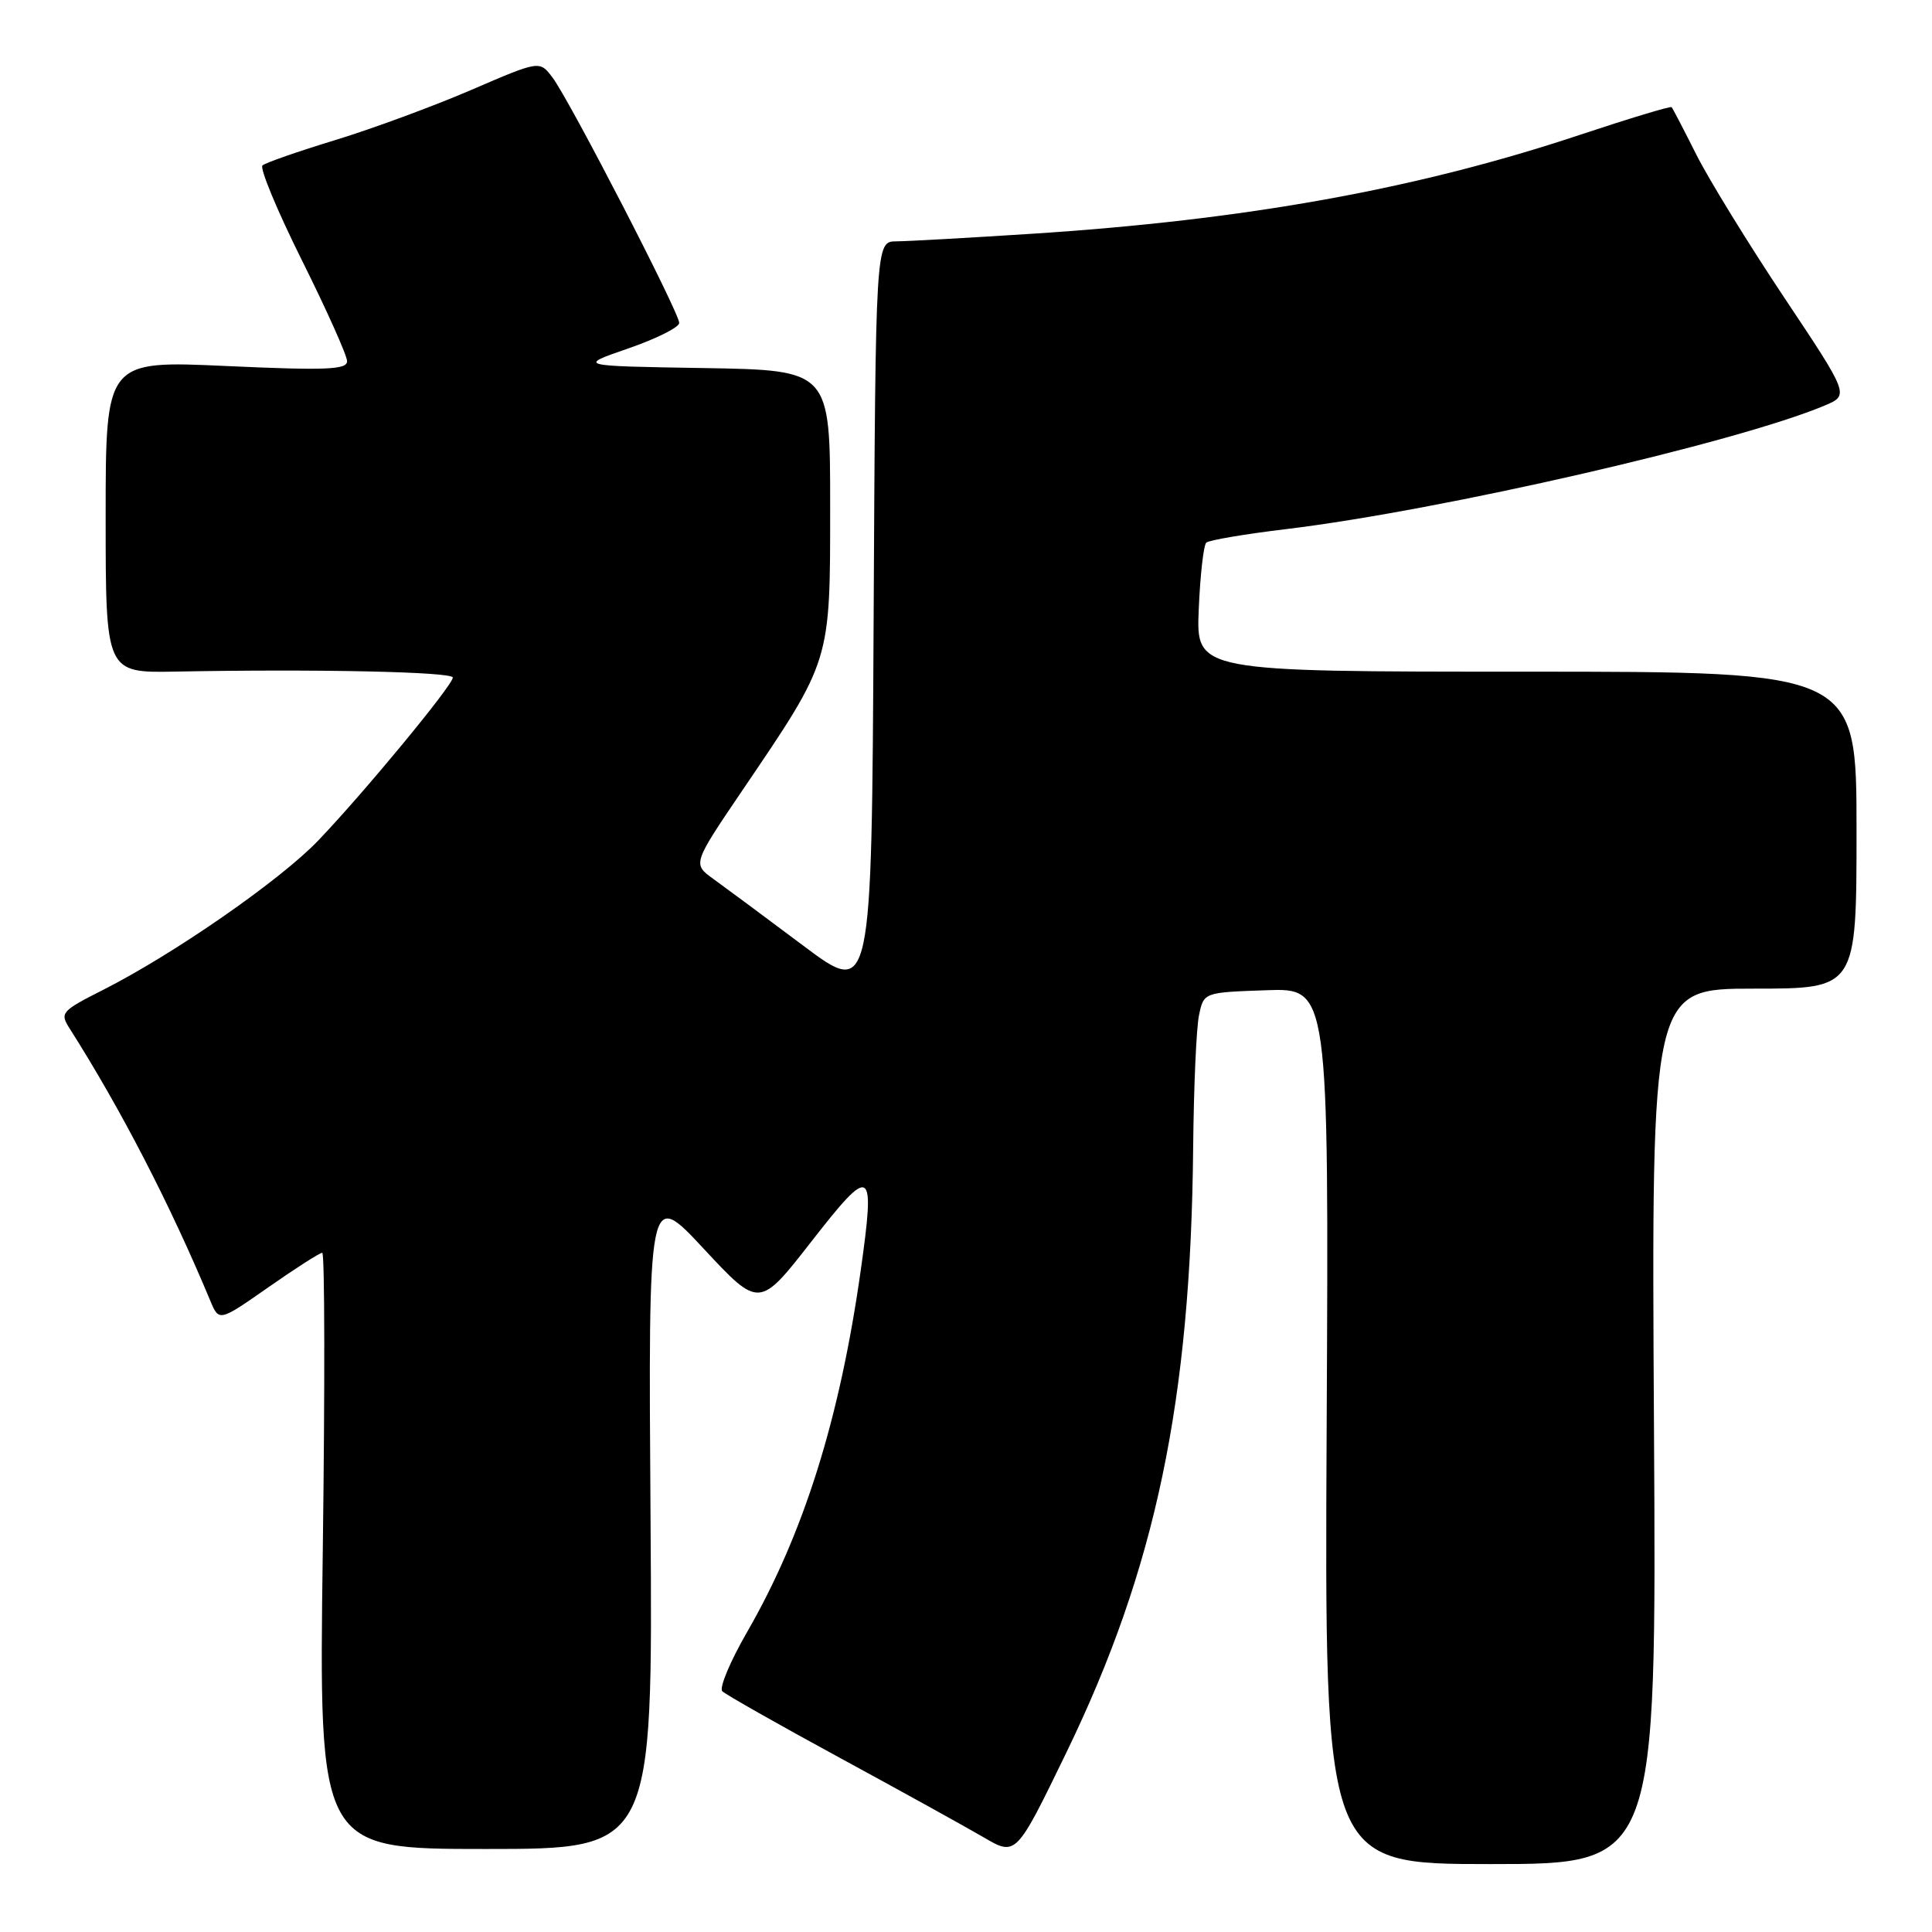 <?xml version="1.0" encoding="UTF-8" standalone="no"?>
<!DOCTYPE svg PUBLIC "-//W3C//DTD SVG 1.1//EN" "http://www.w3.org/Graphics/SVG/1.1/DTD/svg11.dtd" >
<svg xmlns="http://www.w3.org/2000/svg" xmlns:xlink="http://www.w3.org/1999/xlink" version="1.1" viewBox="0 0 256 256">
 <g >
 <path fill="currentColor"
d=" M 219.16 189.00 C 218.82 131.00 218.82 131.00 232.41 131.00 C 246.00 131.00 246.00 131.00 246.00 110.00 C 246.00 89.00 246.00 89.00 202.24 89.00 C 158.49 89.00 158.49 89.00 158.84 80.75 C 159.03 76.21 159.48 72.23 159.84 71.90 C 160.21 71.57 165.00 70.76 170.50 70.10 C 190.99 67.62 230.15 58.63 241.77 53.74 C 245.04 52.36 245.04 52.36 236.42 39.43 C 231.68 32.32 226.44 23.80 224.78 20.50 C 223.12 17.20 221.65 14.37 221.50 14.20 C 221.36 14.04 215.90 15.69 209.37 17.86 C 187.73 25.07 165.04 29.16 136.50 30.99 C 128.25 31.52 120.27 31.97 118.76 31.98 C 116.02 32.00 116.02 32.00 115.76 82.05 C 115.50 132.10 115.50 132.10 106.43 125.30 C 101.44 121.56 96.10 117.60 94.56 116.49 C 91.76 114.48 91.76 114.48 98.36 104.74 C 110.16 87.34 110.00 87.86 110.00 67.06 C 110.00 49.05 110.00 49.05 93.25 48.77 C 76.50 48.50 76.50 48.50 83.25 46.17 C 86.96 44.89 90.00 43.37 90.00 42.79 C 90.00 41.42 75.42 13.17 73.20 10.26 C 71.50 8.01 71.50 8.01 62.46 11.91 C 57.49 14.05 49.39 17.04 44.46 18.55 C 39.53 20.05 35.17 21.57 34.78 21.92 C 34.38 22.26 36.74 27.94 40.02 34.52 C 43.30 41.11 45.99 47.11 45.99 47.86 C 46.00 48.99 43.20 49.10 30.00 48.50 C 14.00 47.77 14.00 47.77 14.00 68.47 C 14.00 89.16 14.00 89.16 23.25 88.99 C 42.01 88.63 60.00 89.02 60.00 89.78 C 60.00 90.79 48.22 105.05 42.17 111.37 C 37.13 116.64 23.05 126.41 13.67 131.16 C 8.10 133.98 7.90 134.21 9.24 136.30 C 16.03 146.99 22.52 159.55 27.85 172.32 C 29.02 175.14 29.02 175.14 35.56 170.57 C 39.15 168.06 42.37 166.00 42.70 166.00 C 43.03 166.00 43.06 183.78 42.77 205.50 C 42.24 245.00 42.24 245.00 64.37 245.00 C 86.50 245.00 86.50 245.00 86.20 201.29 C 85.90 157.57 85.90 157.57 93.25 165.47 C 100.61 173.37 100.61 173.37 107.55 164.46 C 115.52 154.24 116.00 154.53 114.04 168.41 C 111.26 188.05 106.48 203.27 98.99 216.26 C 96.75 220.14 95.27 223.67 95.71 224.10 C 96.14 224.53 103.14 228.50 111.26 232.91 C 119.38 237.32 127.96 242.07 130.33 243.45 C 134.63 245.97 134.63 245.97 141.29 232.24 C 153.13 207.83 157.79 185.63 158.10 152.00 C 158.18 144.03 158.52 136.15 158.88 134.50 C 159.51 131.50 159.51 131.50 167.80 131.21 C 176.08 130.92 176.08 130.92 175.79 188.96 C 175.50 247.00 175.50 247.00 197.50 247.00 C 219.50 247.00 219.50 247.00 219.16 189.00 Z "/>
</g>
</svg>